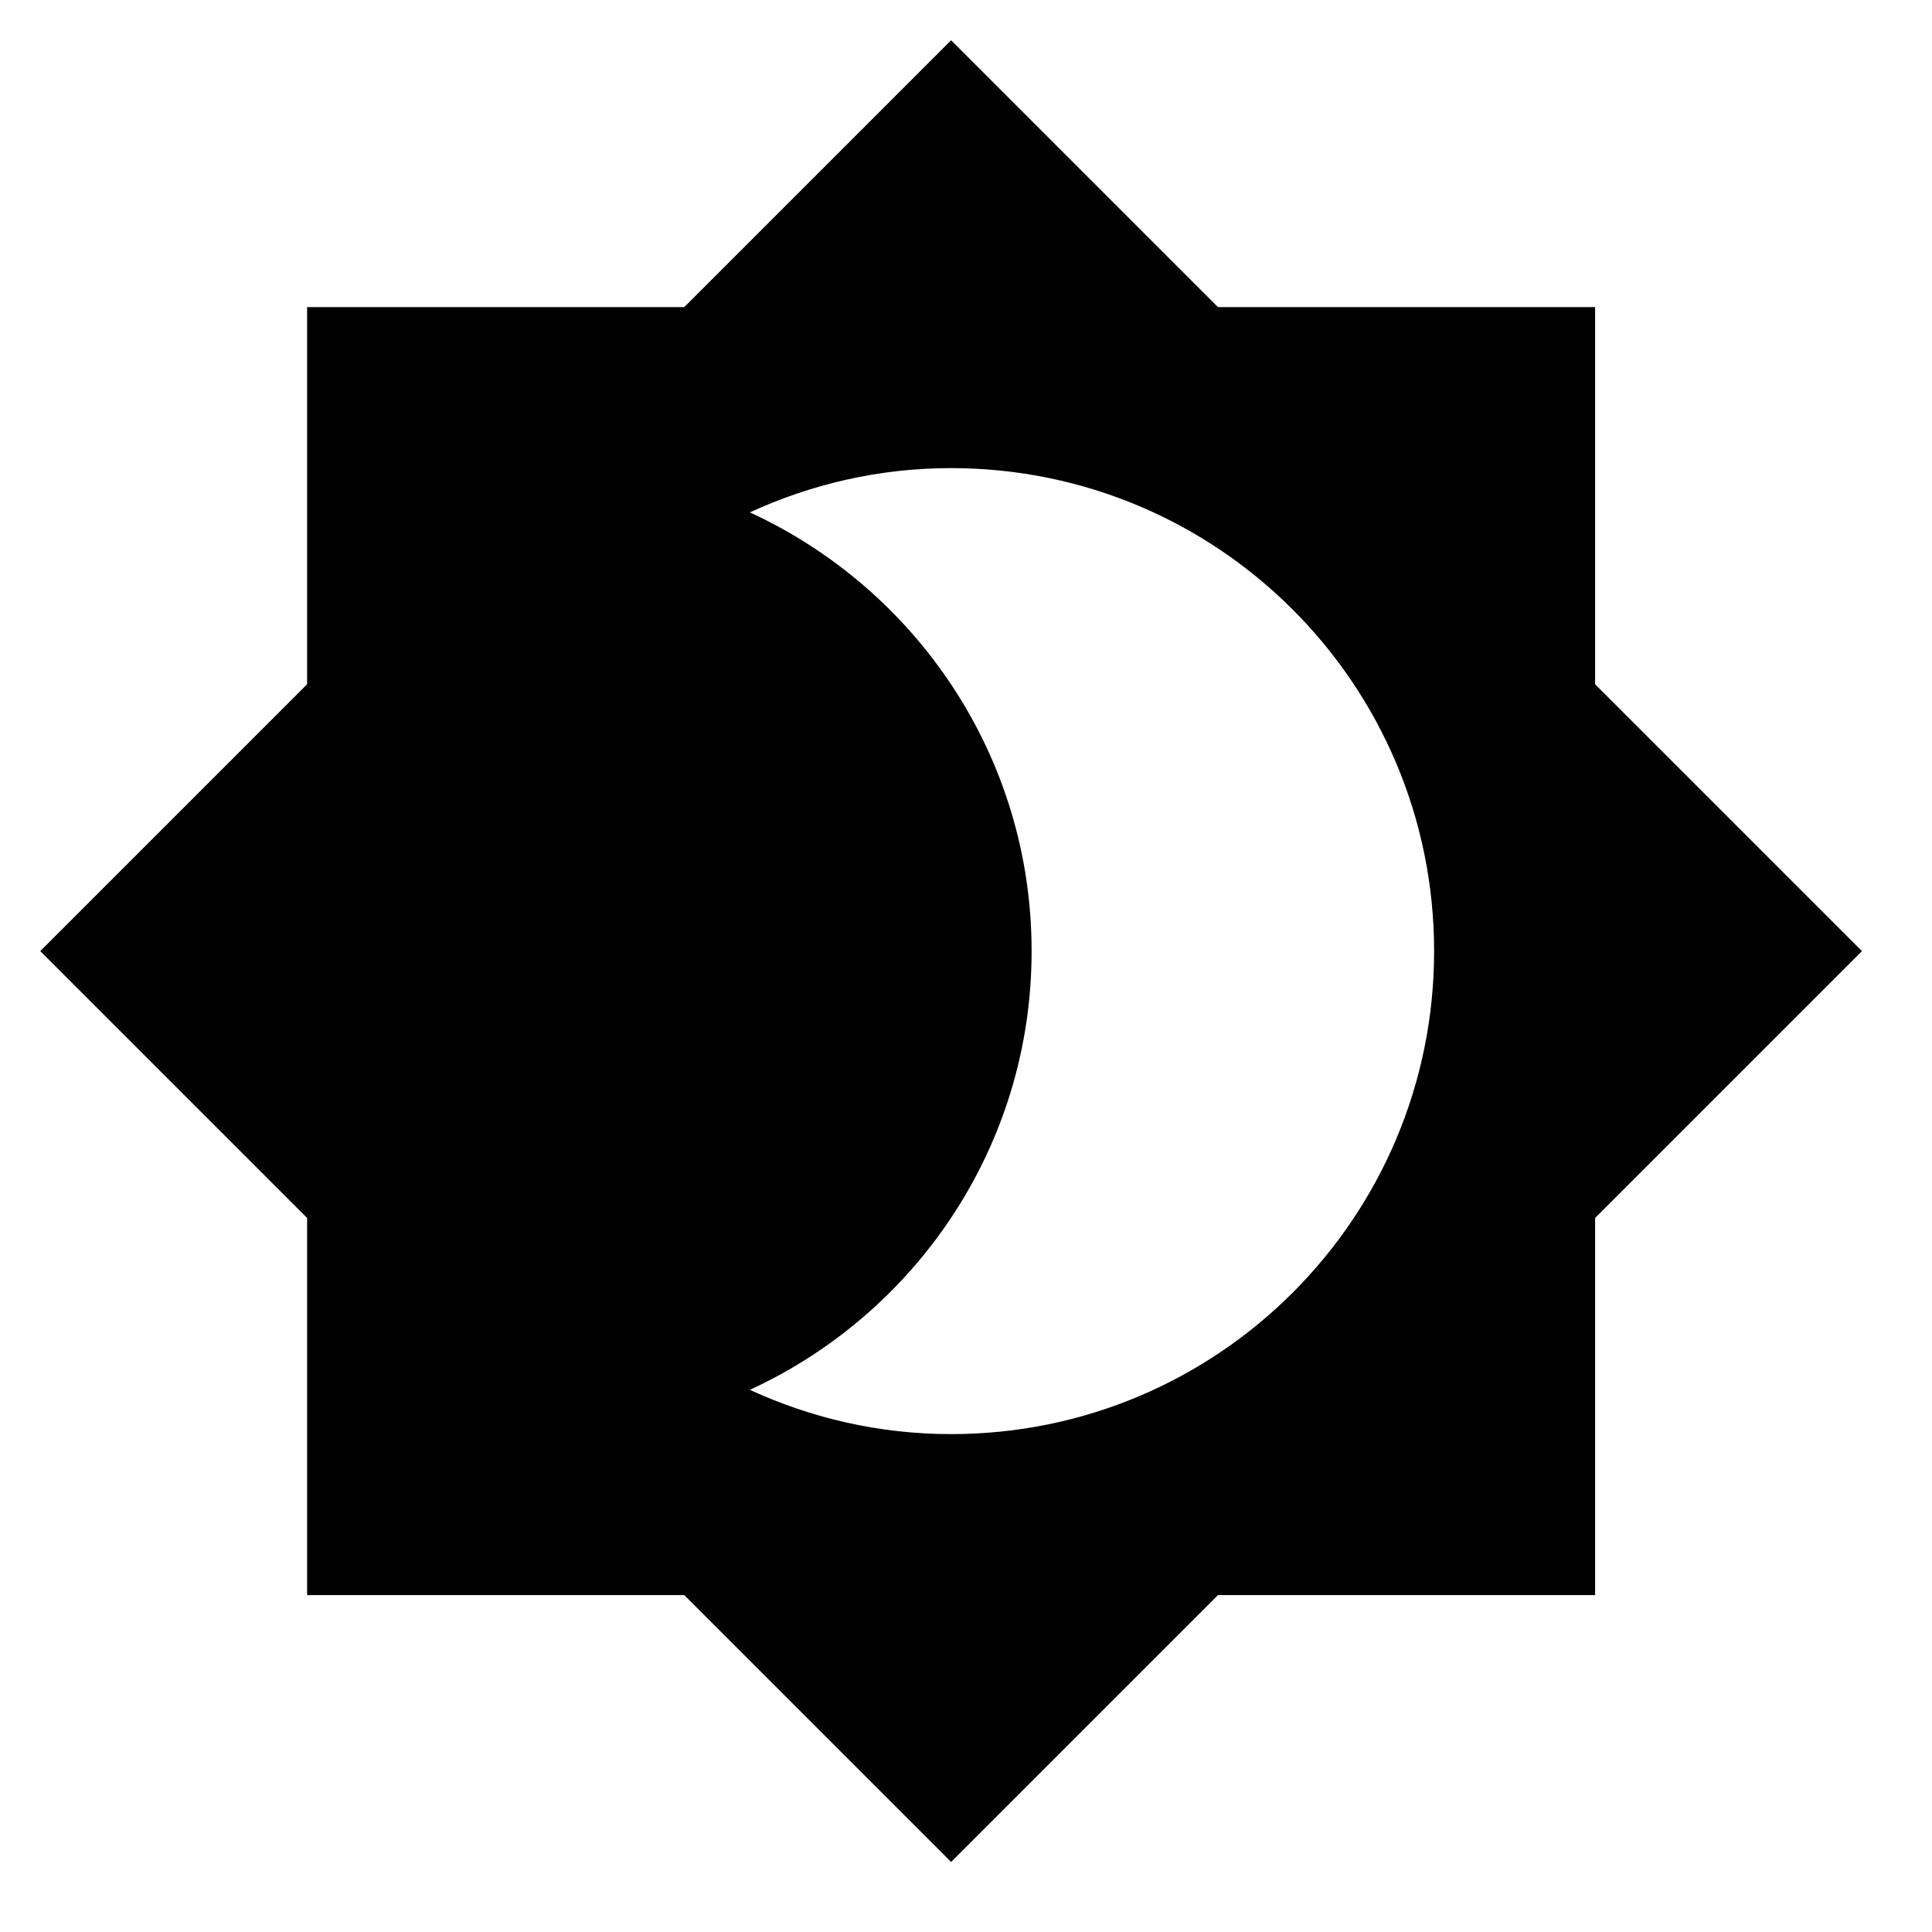 <svg xmlns="http://www.w3.org/2000/svg" width="48" height="48" viewBox="0 0 48 48">
  <path d="M39.63 17l6.63 6.63-6.63 6.63v9.37h-9.37l-6.63 6.63L17 39.63H7.63v-9.37L1 23.63 7.63 17V7.63H17L23.63 1l6.63 6.63h9.37V17zm-16 18.63c6.63 0 12-5.37 12-12s-5.37-12-12-12c-1.79 0-3.48.4-5 1.1 4.13 1.9 7 6.06 7 10.9 0 4.84-2.87 9-7 10.9 1.52.7 3.21 1.1 5 1.1z"/>
</svg>
